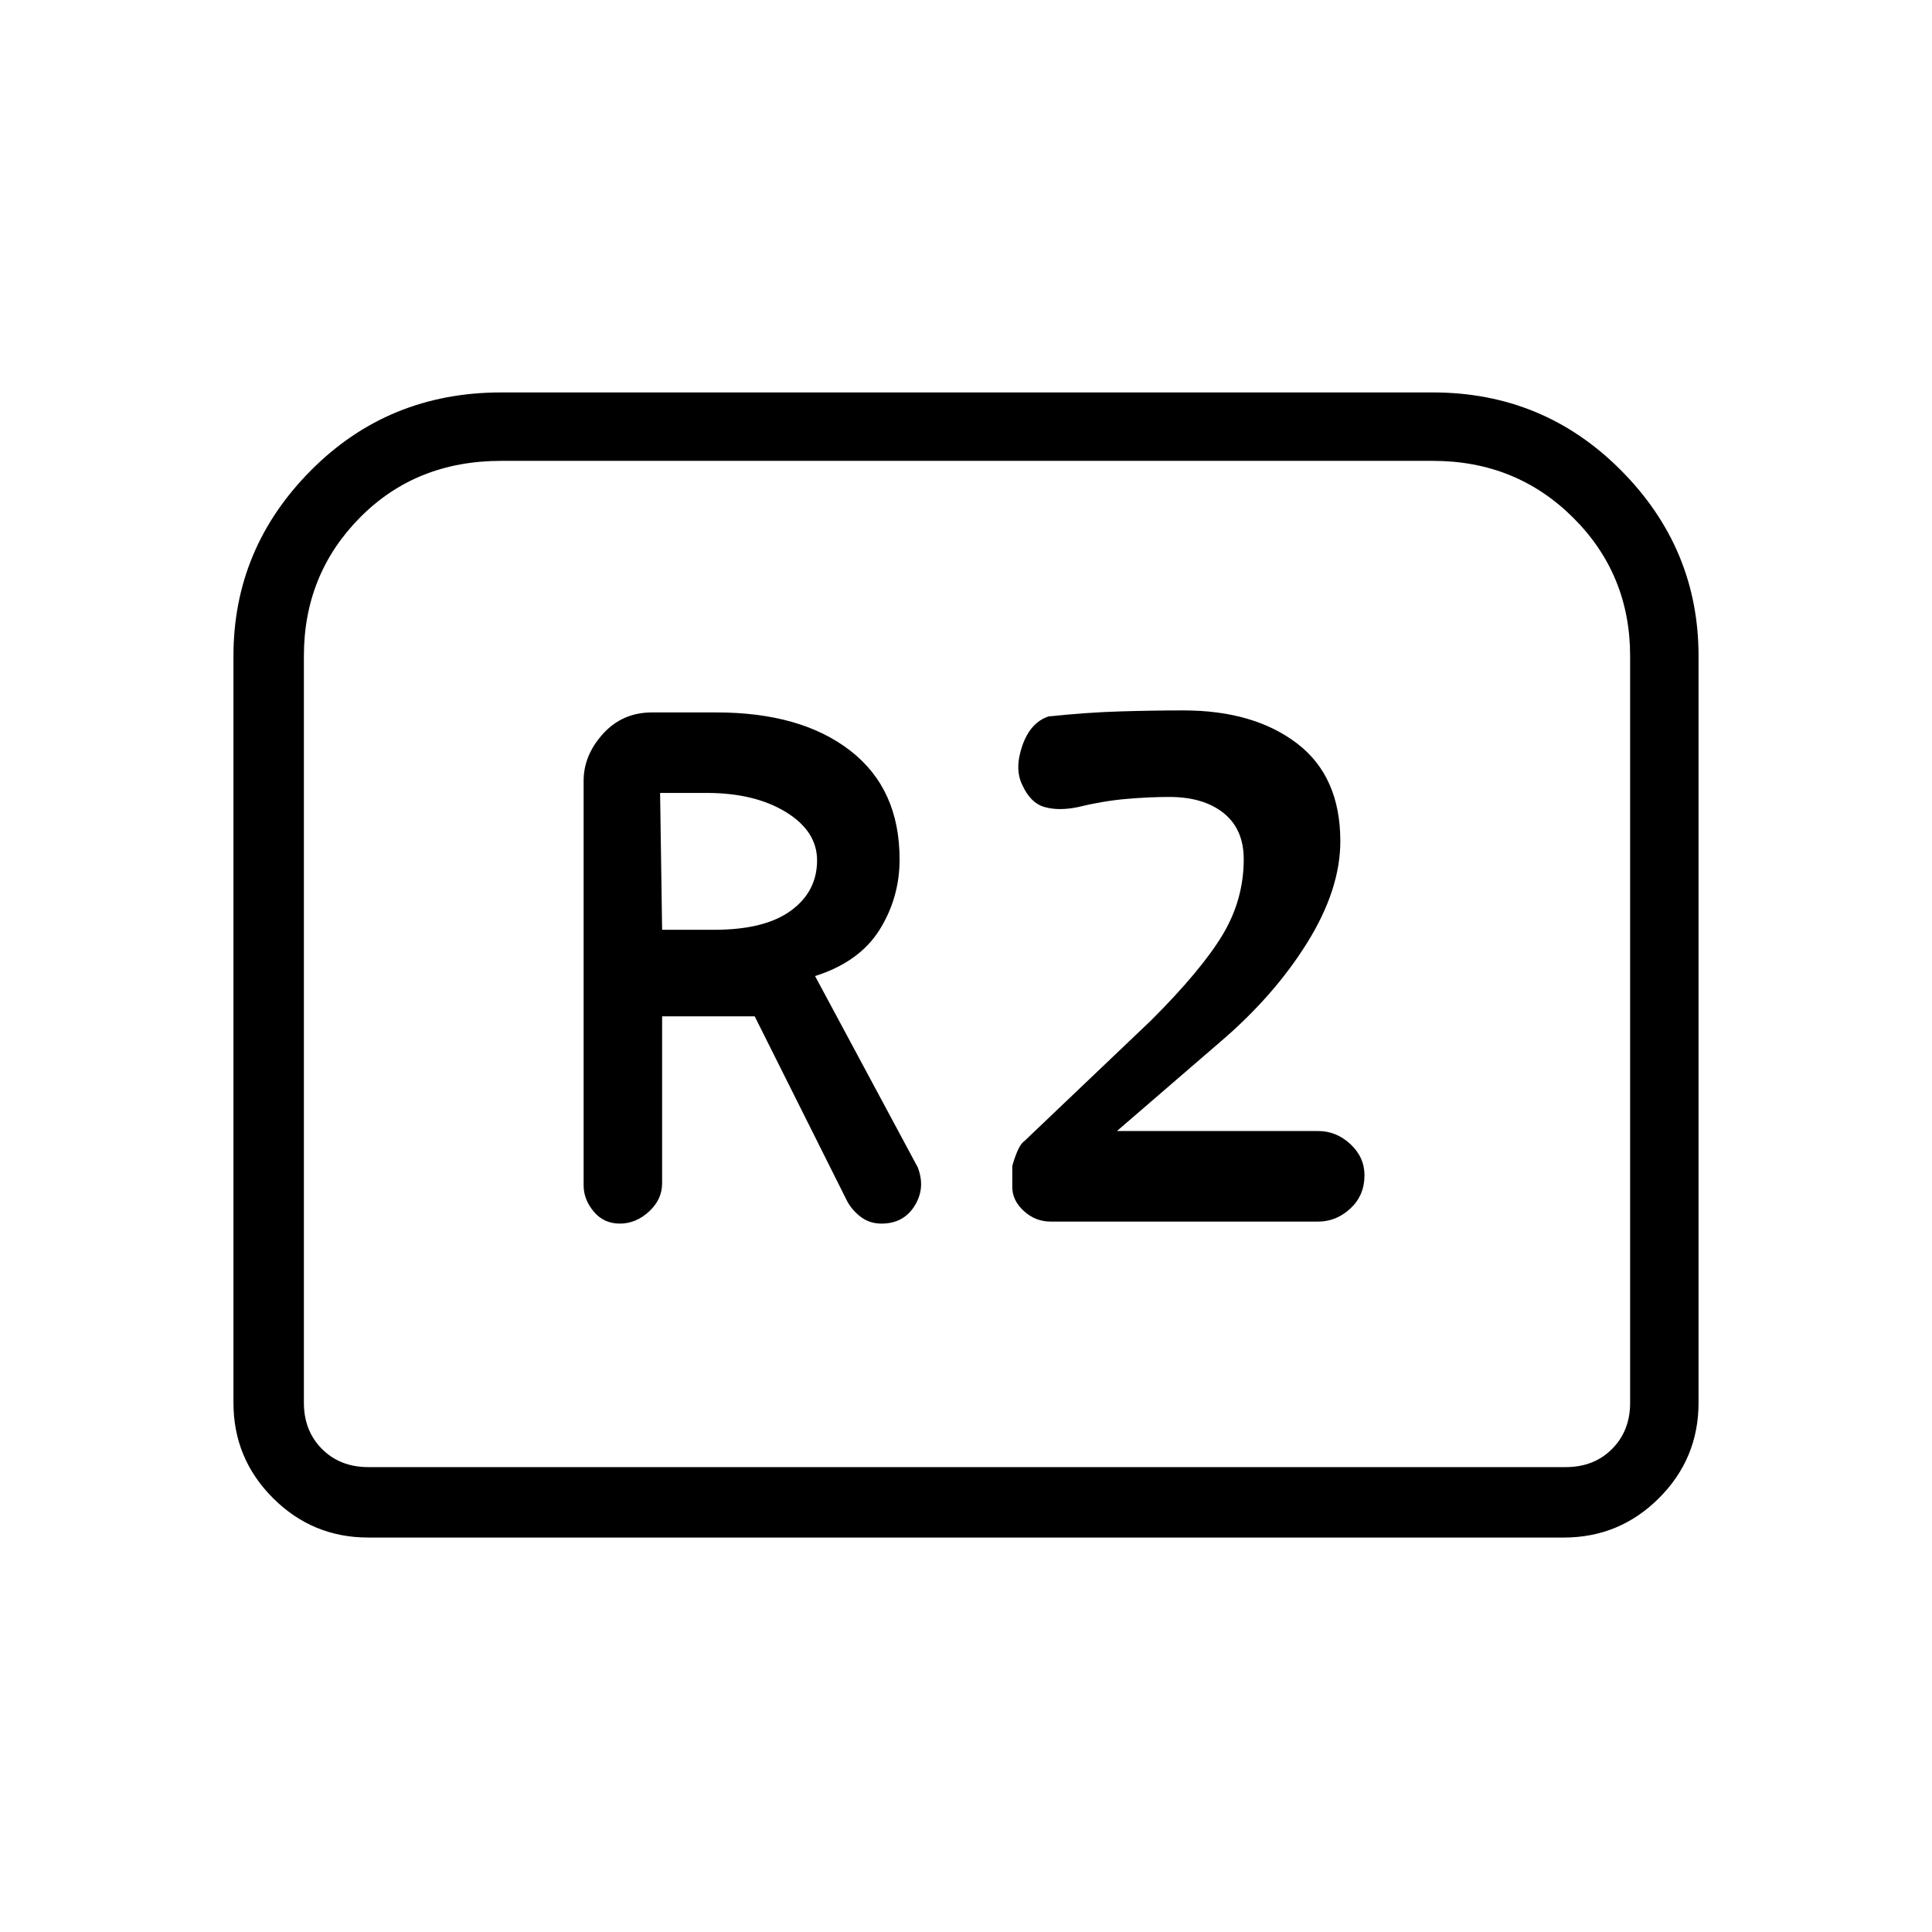 <svg xmlns="http://www.w3.org/2000/svg" height="48" viewBox="0 -960 960 960" width="48"><path d="M308-352q8 0 14.5-6t6.5-14v-83h46l45.65 91.26q2.35 4.74 6.85 8.24T438-352q11 0 16.5-8.88T456-380l-51-95q22-7 32-22.92 10-15.93 10-35.08 0-35-24.5-54t-66.55-19H324q-14.73 0-24.36 10.62Q290-584.75 290-572v201q0 7 5 13t13 6Zm21-146-1-68h23q24 0 39.5 9.5t15.5 24.01q0 15.49-13 24.99-13 9.5-38 9.5h-26Zm193.06 145H655q9 0 16-6.5t7-16.5q0-9-7-15.5t-16-6.5H555l51-44q27-23 43.5-49.5T666-542q0-32.17-21.5-48.59Q623-607 588-607q-15 0-31.5.5T521-604q-9 3-13 14.5t-.05 19.5q4.05 9 11.05 11 7 2 16.31.1Q548-562 559.5-563q11.5-1 21.5-1 17 0 27 8t10 23q0 20.02-10.5 37.51T572-453l-63 60q-3 1.88-6 12.34v10.51q0 6.65 5.75 11.9t13.31 5.25ZM116-263v-371q0-53.53 38.5-92.26Q193-765 249-765h463q55 0 93.5 38.74Q844-687.53 844-634v371q0 27.75-19.62 47.37Q804.75-196 777-196H183q-27.75 0-47.37-19.63Q116-235.25 116-263Zm67 32h595q14 0 23-9t9-23v-371q0-40.65-28.36-68.83Q753.29-731 712-731H249q-42.29 0-70.14 28.17Q151-674.65 151-634v371q0 14 9 23t23 9Zm0 0h-32 659-627Z"/></svg>